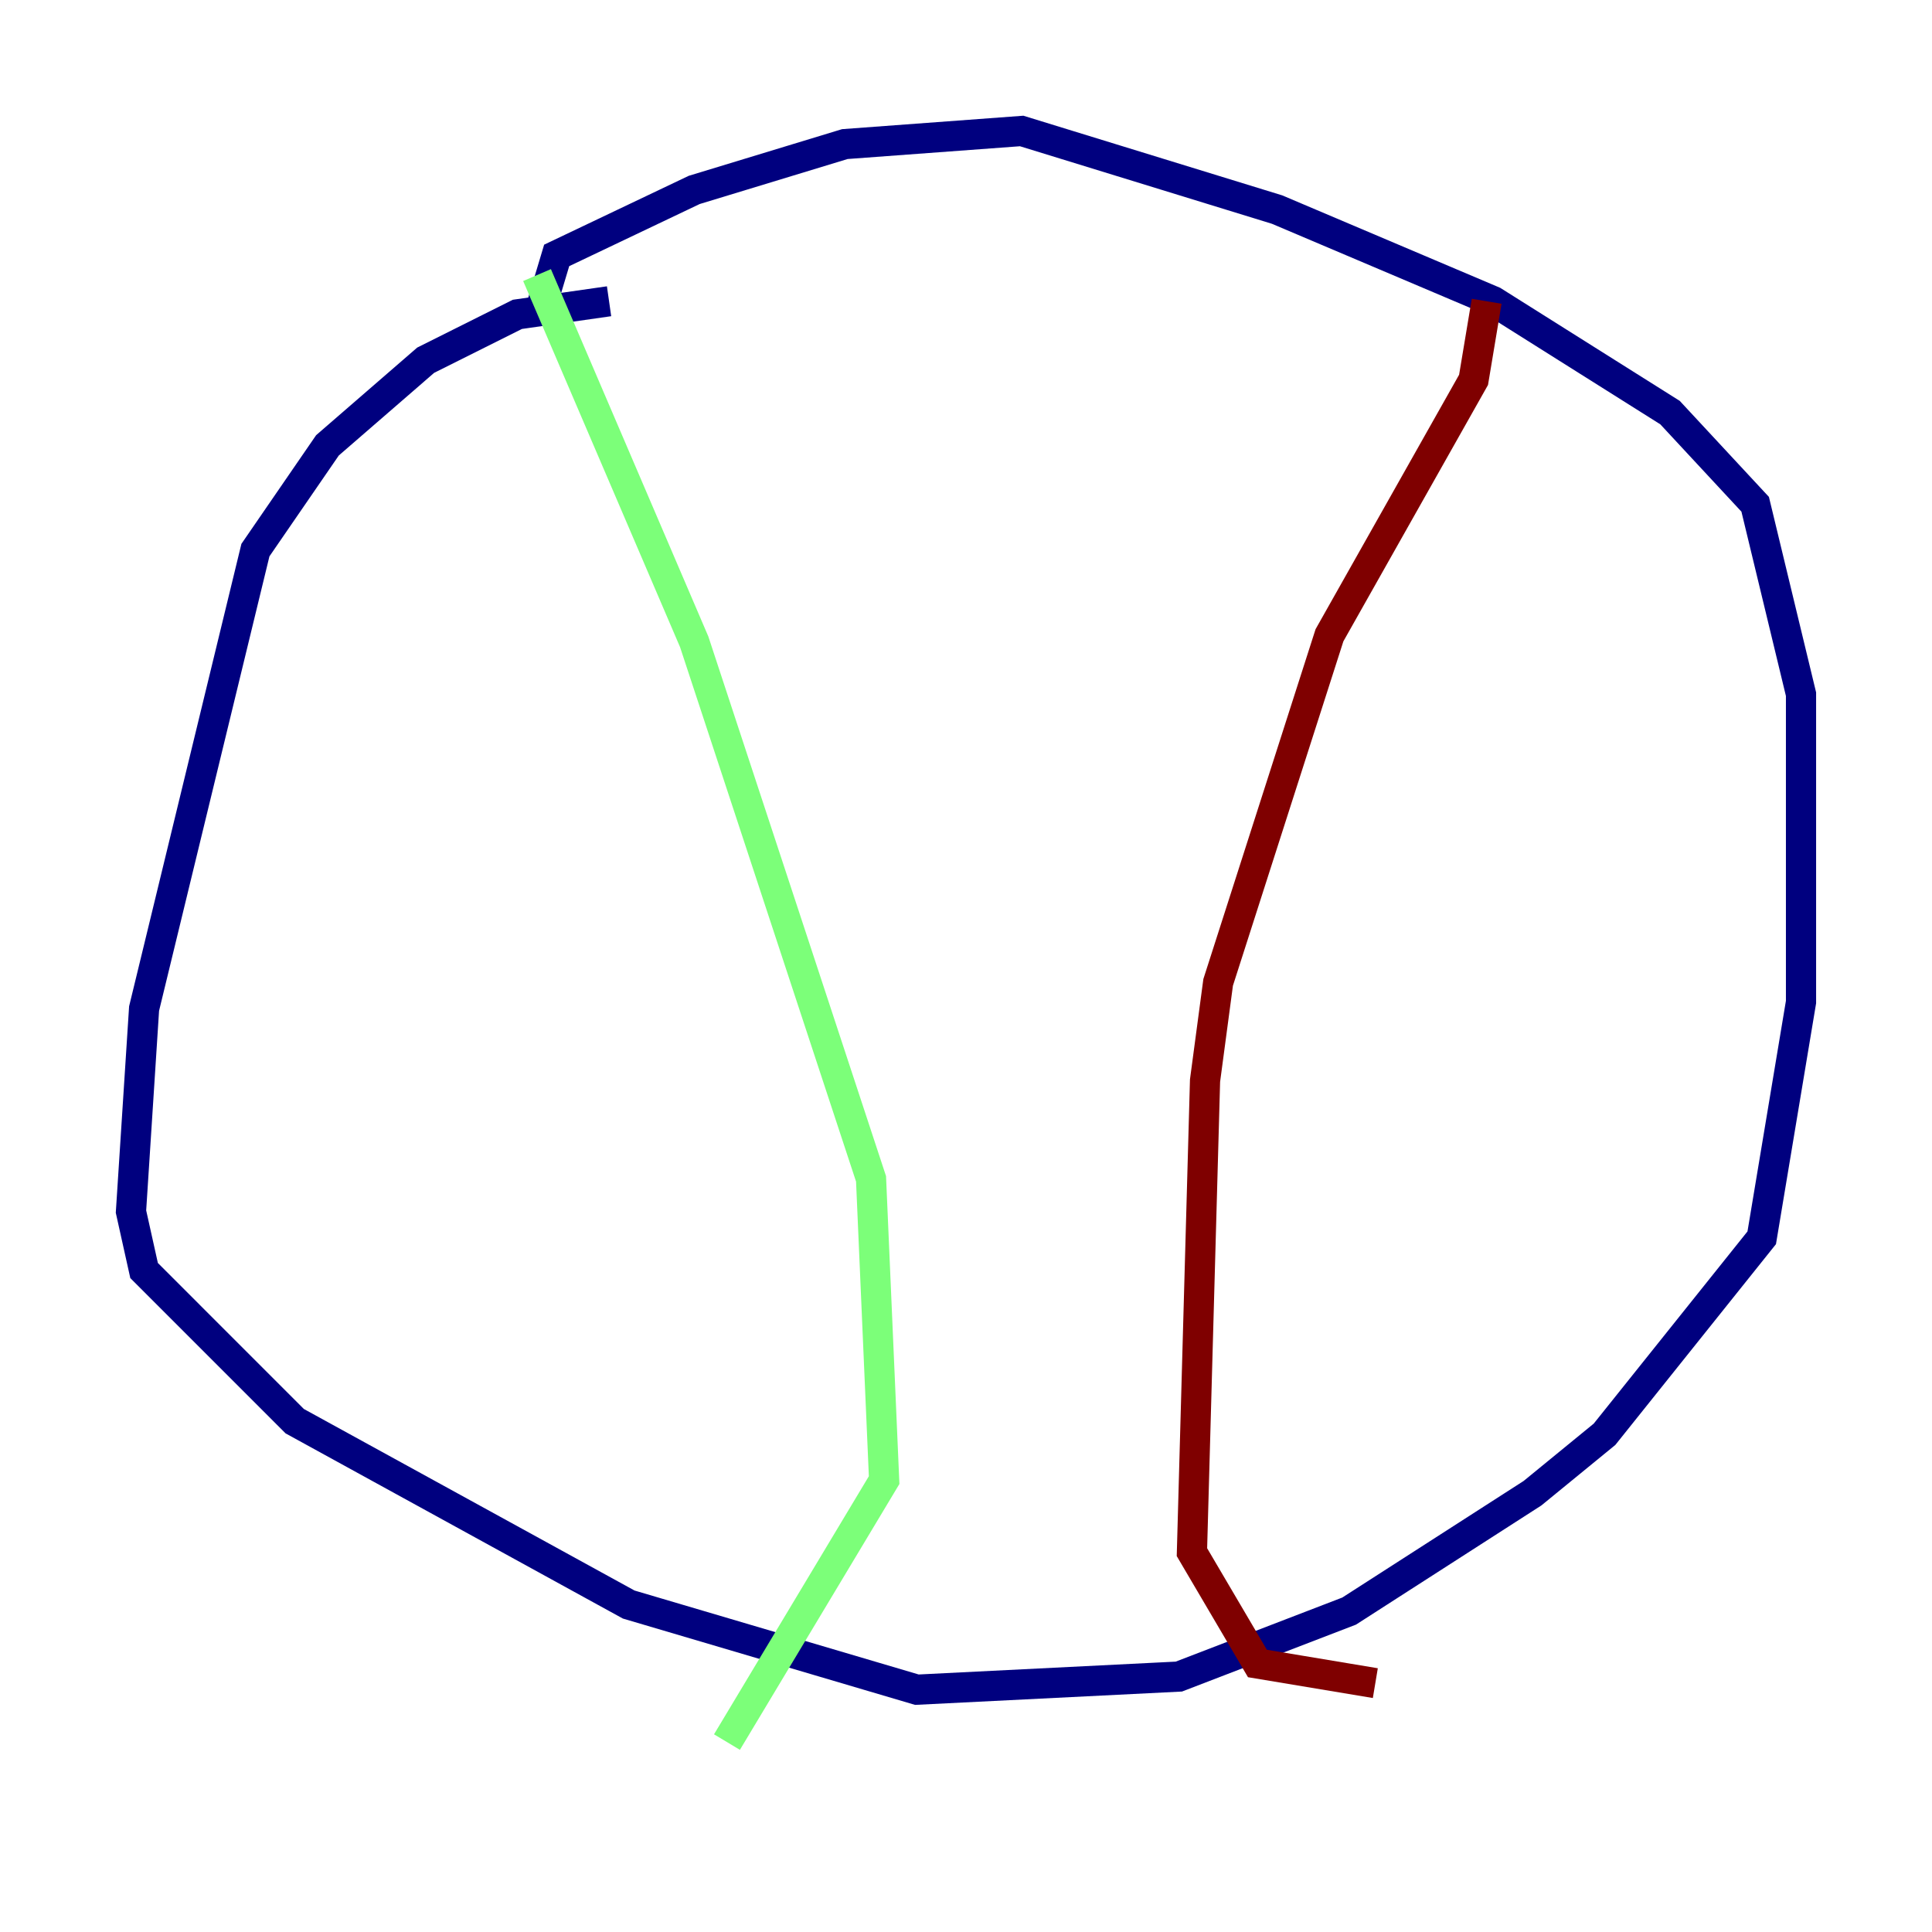 <?xml version="1.0" encoding="utf-8" ?>
<svg baseProfile="tiny" height="128" version="1.2" viewBox="0,0,128,128" width="128" xmlns="http://www.w3.org/2000/svg" xmlns:ev="http://www.w3.org/2001/xml-events" xmlns:xlink="http://www.w3.org/1999/xlink"><defs /><polyline fill="none" points="40.352,19.959 34.278,20.827 28.203,23.864 21.695,29.505 16.922,36.447 9.546,66.82 8.678,80.271 9.546,84.176 19.525,94.156 41.654,106.305 60.746,111.946 78.102,111.078 89.383,106.739 101.532,98.929 106.305,95.024 116.719,82.007 119.322,66.386 119.322,45.993 116.285,33.41 110.644,27.336 98.929,19.959 84.61,13.885 67.688,8.678 55.973,9.546 45.993,12.583 36.881,16.922 35.58,21.261" stroke="#00007f" stroke-width="2" /><polyline fill="none" points="35.58,18.224 45.993,42.522 57.709,78.102 58.576,98.061 48.163,115.417" stroke="#7cff79" stroke-width="2" /><polyline fill="none" points="98.495,19.959 97.627,25.166 88.081,42.088 80.705,65.085 79.837,71.593 78.969,102.834 83.308,110.21 91.119,111.512" stroke="#7f0000" stroke-width="2" /></svg>